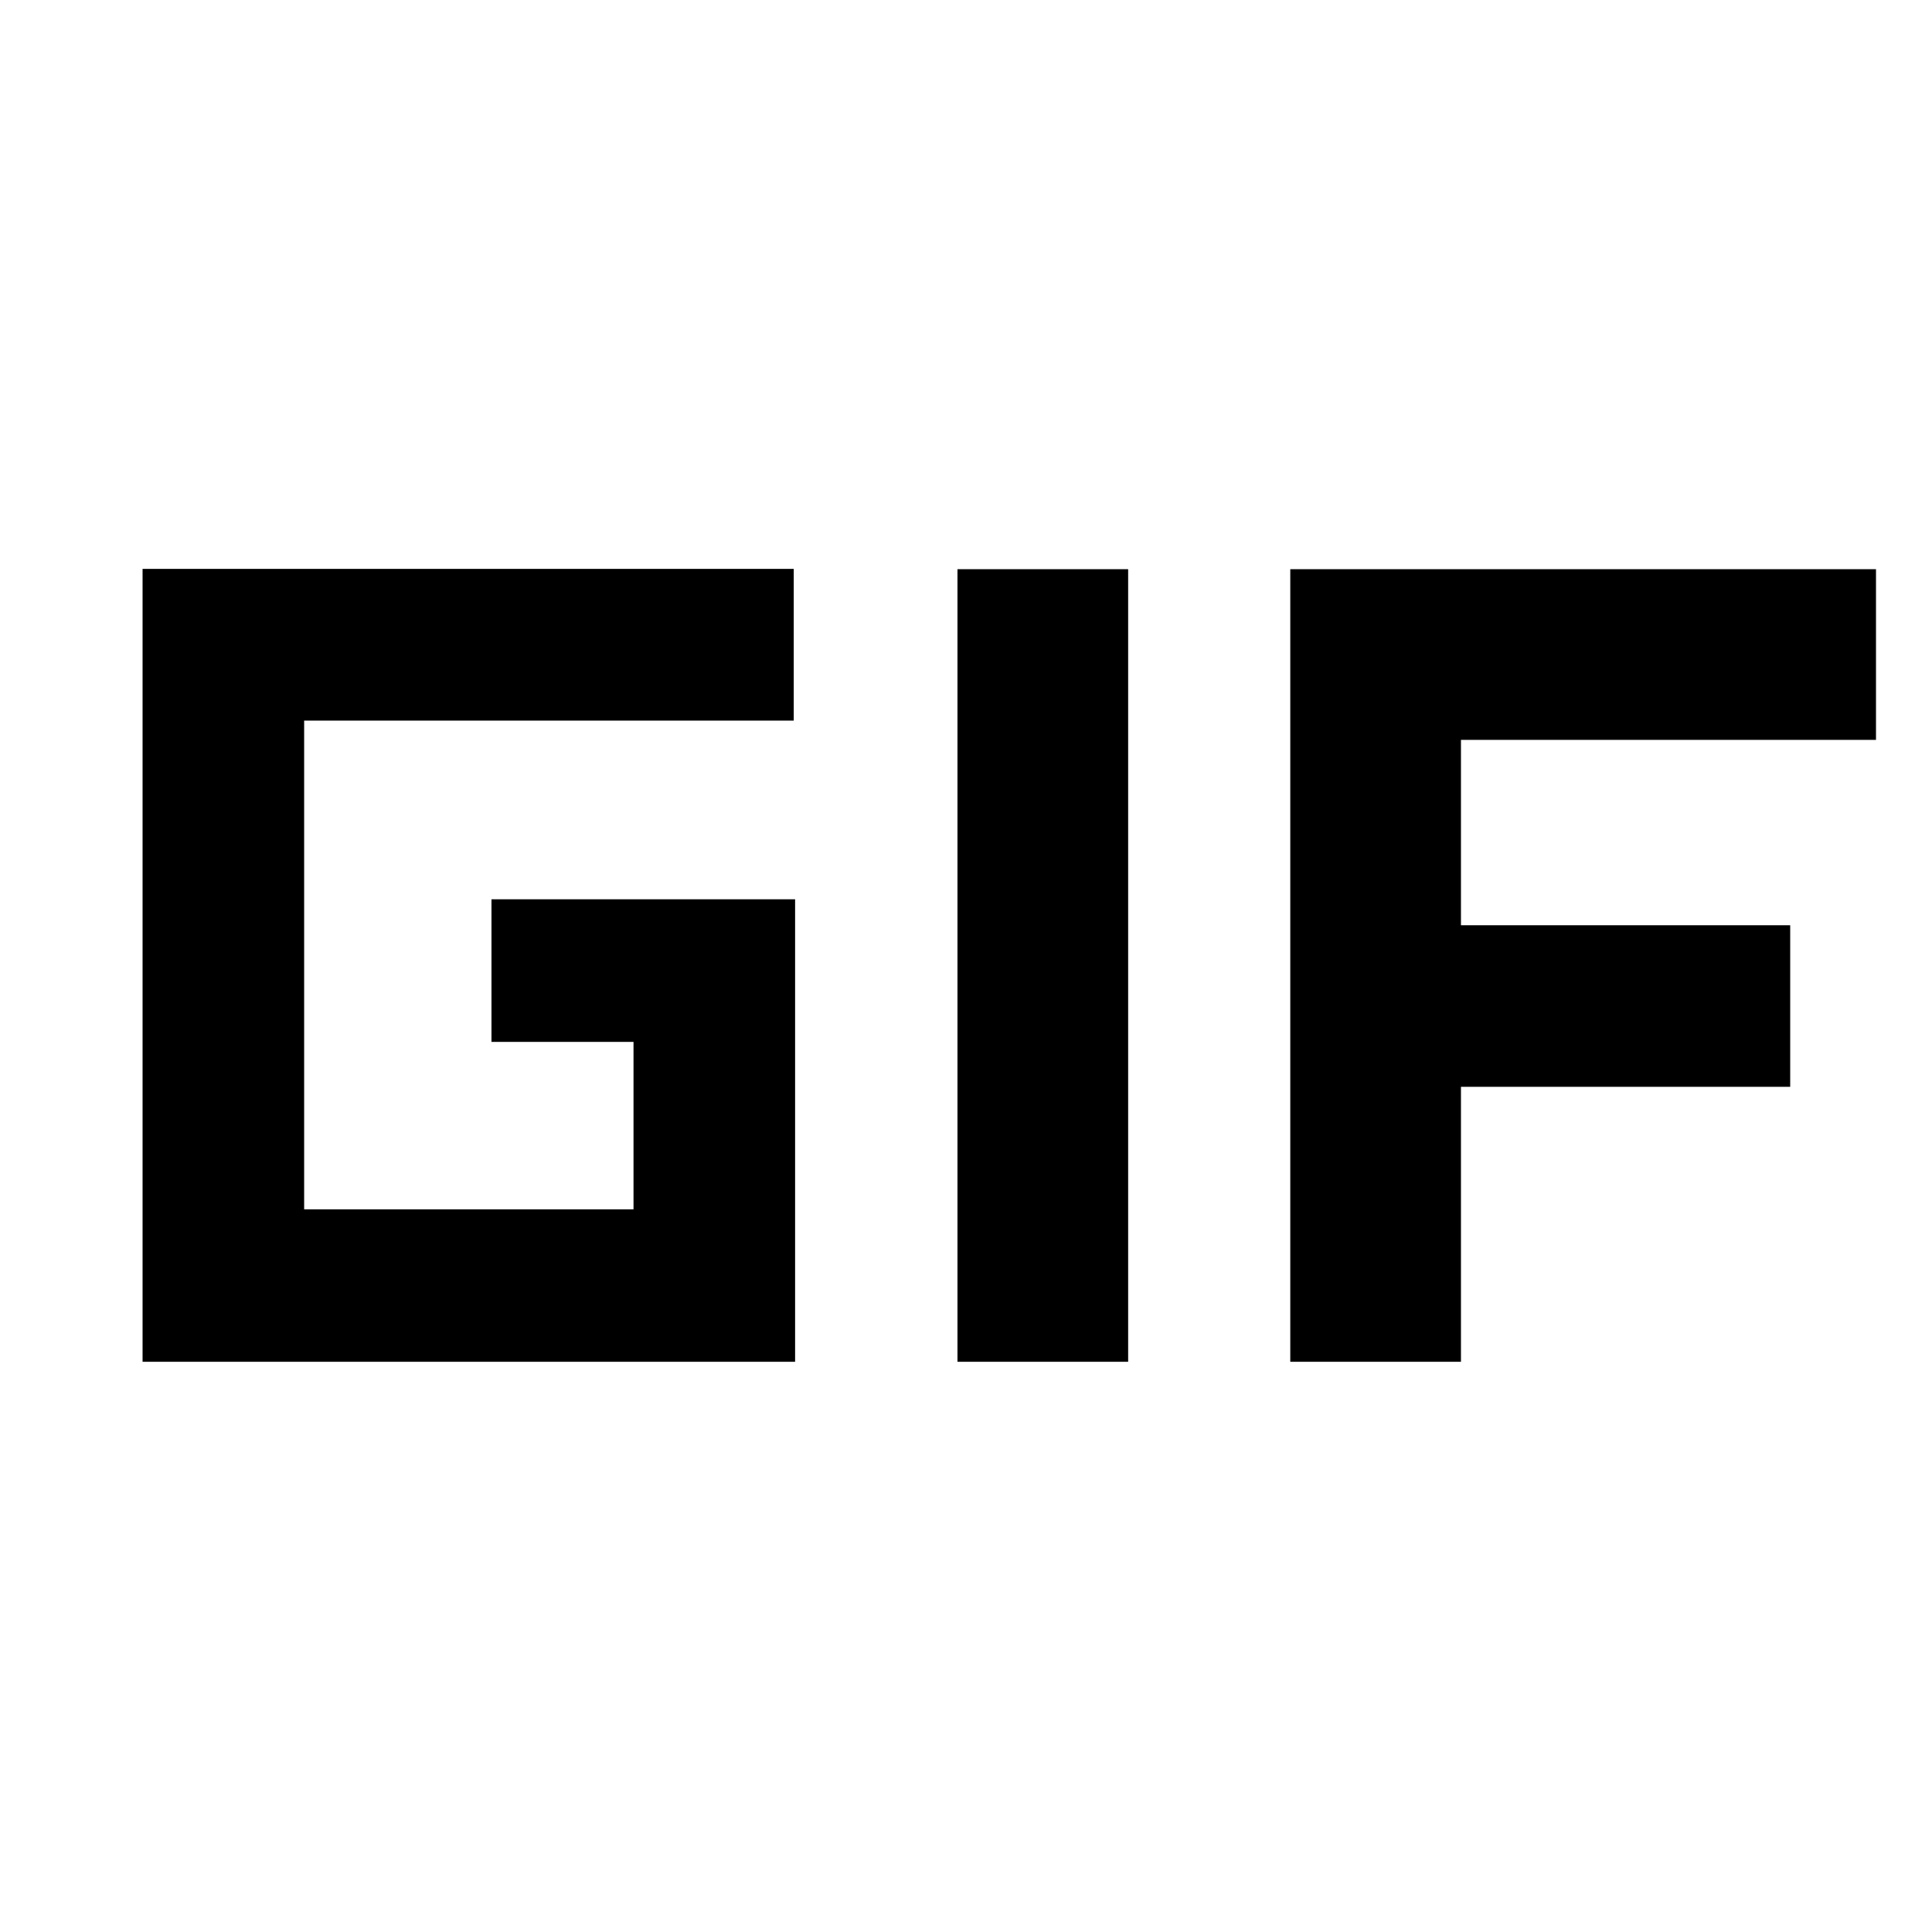 <svg xmlns="http://www.w3.org/2000/svg" height="40" viewBox="0 -960 960 960" width="40"><path d="M70.84-283.33v-394h323.57v75.39H151.13v242.84h163.66v-83.18h-70.58v-70.87h150.87v229.82H70.84Zm404.92 0v-393.84h84.81v393.84h-84.81Zm165.37 0v-393.84h291.04v84.82H725.94v92.1h163.6v80.29h-163.6v136.63h-84.81Z"/></svg>